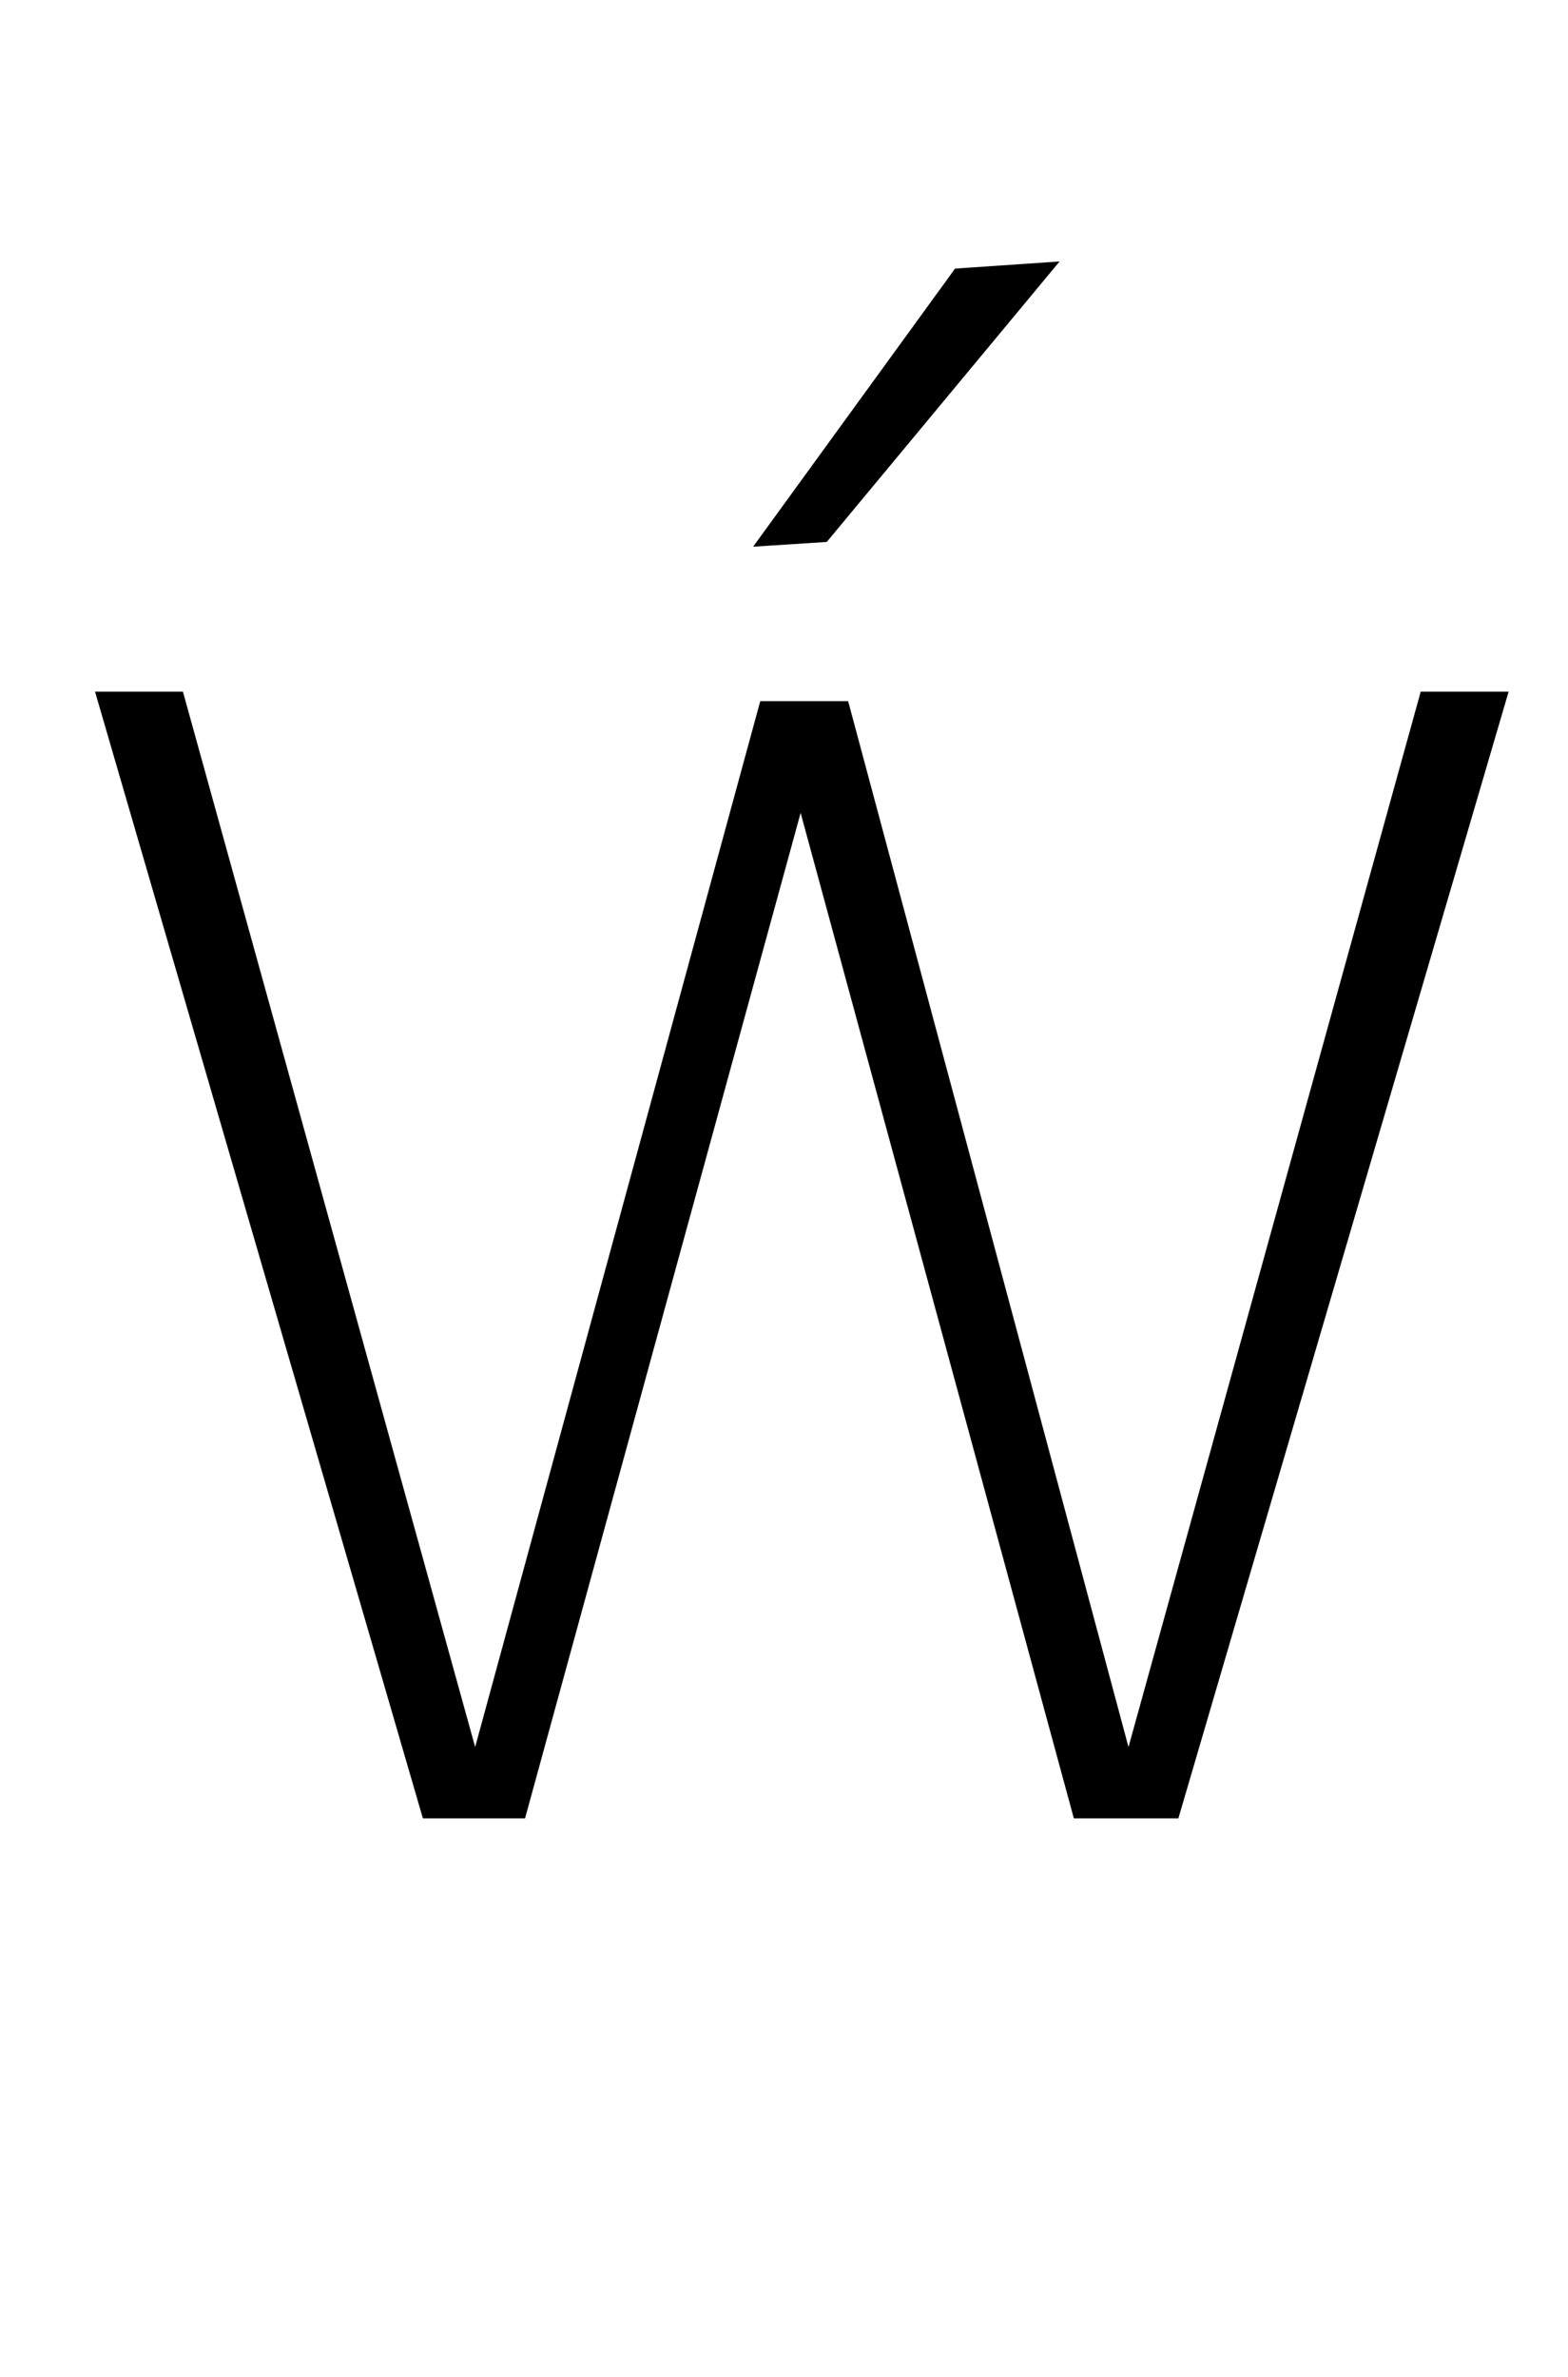 <?xml version="1.0" standalone="no"?>
<!DOCTYPE svg PUBLIC "-//W3C//DTD SVG 1.1//EN" "http://www.w3.org/Graphics/SVG/1.1/DTD/svg11.dtd" >
<svg xmlns="http://www.w3.org/2000/svg" xmlns:xlink="http://www.w3.org/1999/xlink" version="1.1" viewBox="-10 0 660 1000">
   <path fill="currentColor"
d="M338 228l-31 2l85 -117l44 -3zM442 765l-115 -423l-116 423h-43l-138 -474h37l123 444l120 -440h37l118 440l123 -444h37l-139 474h-44z" />
</svg>
